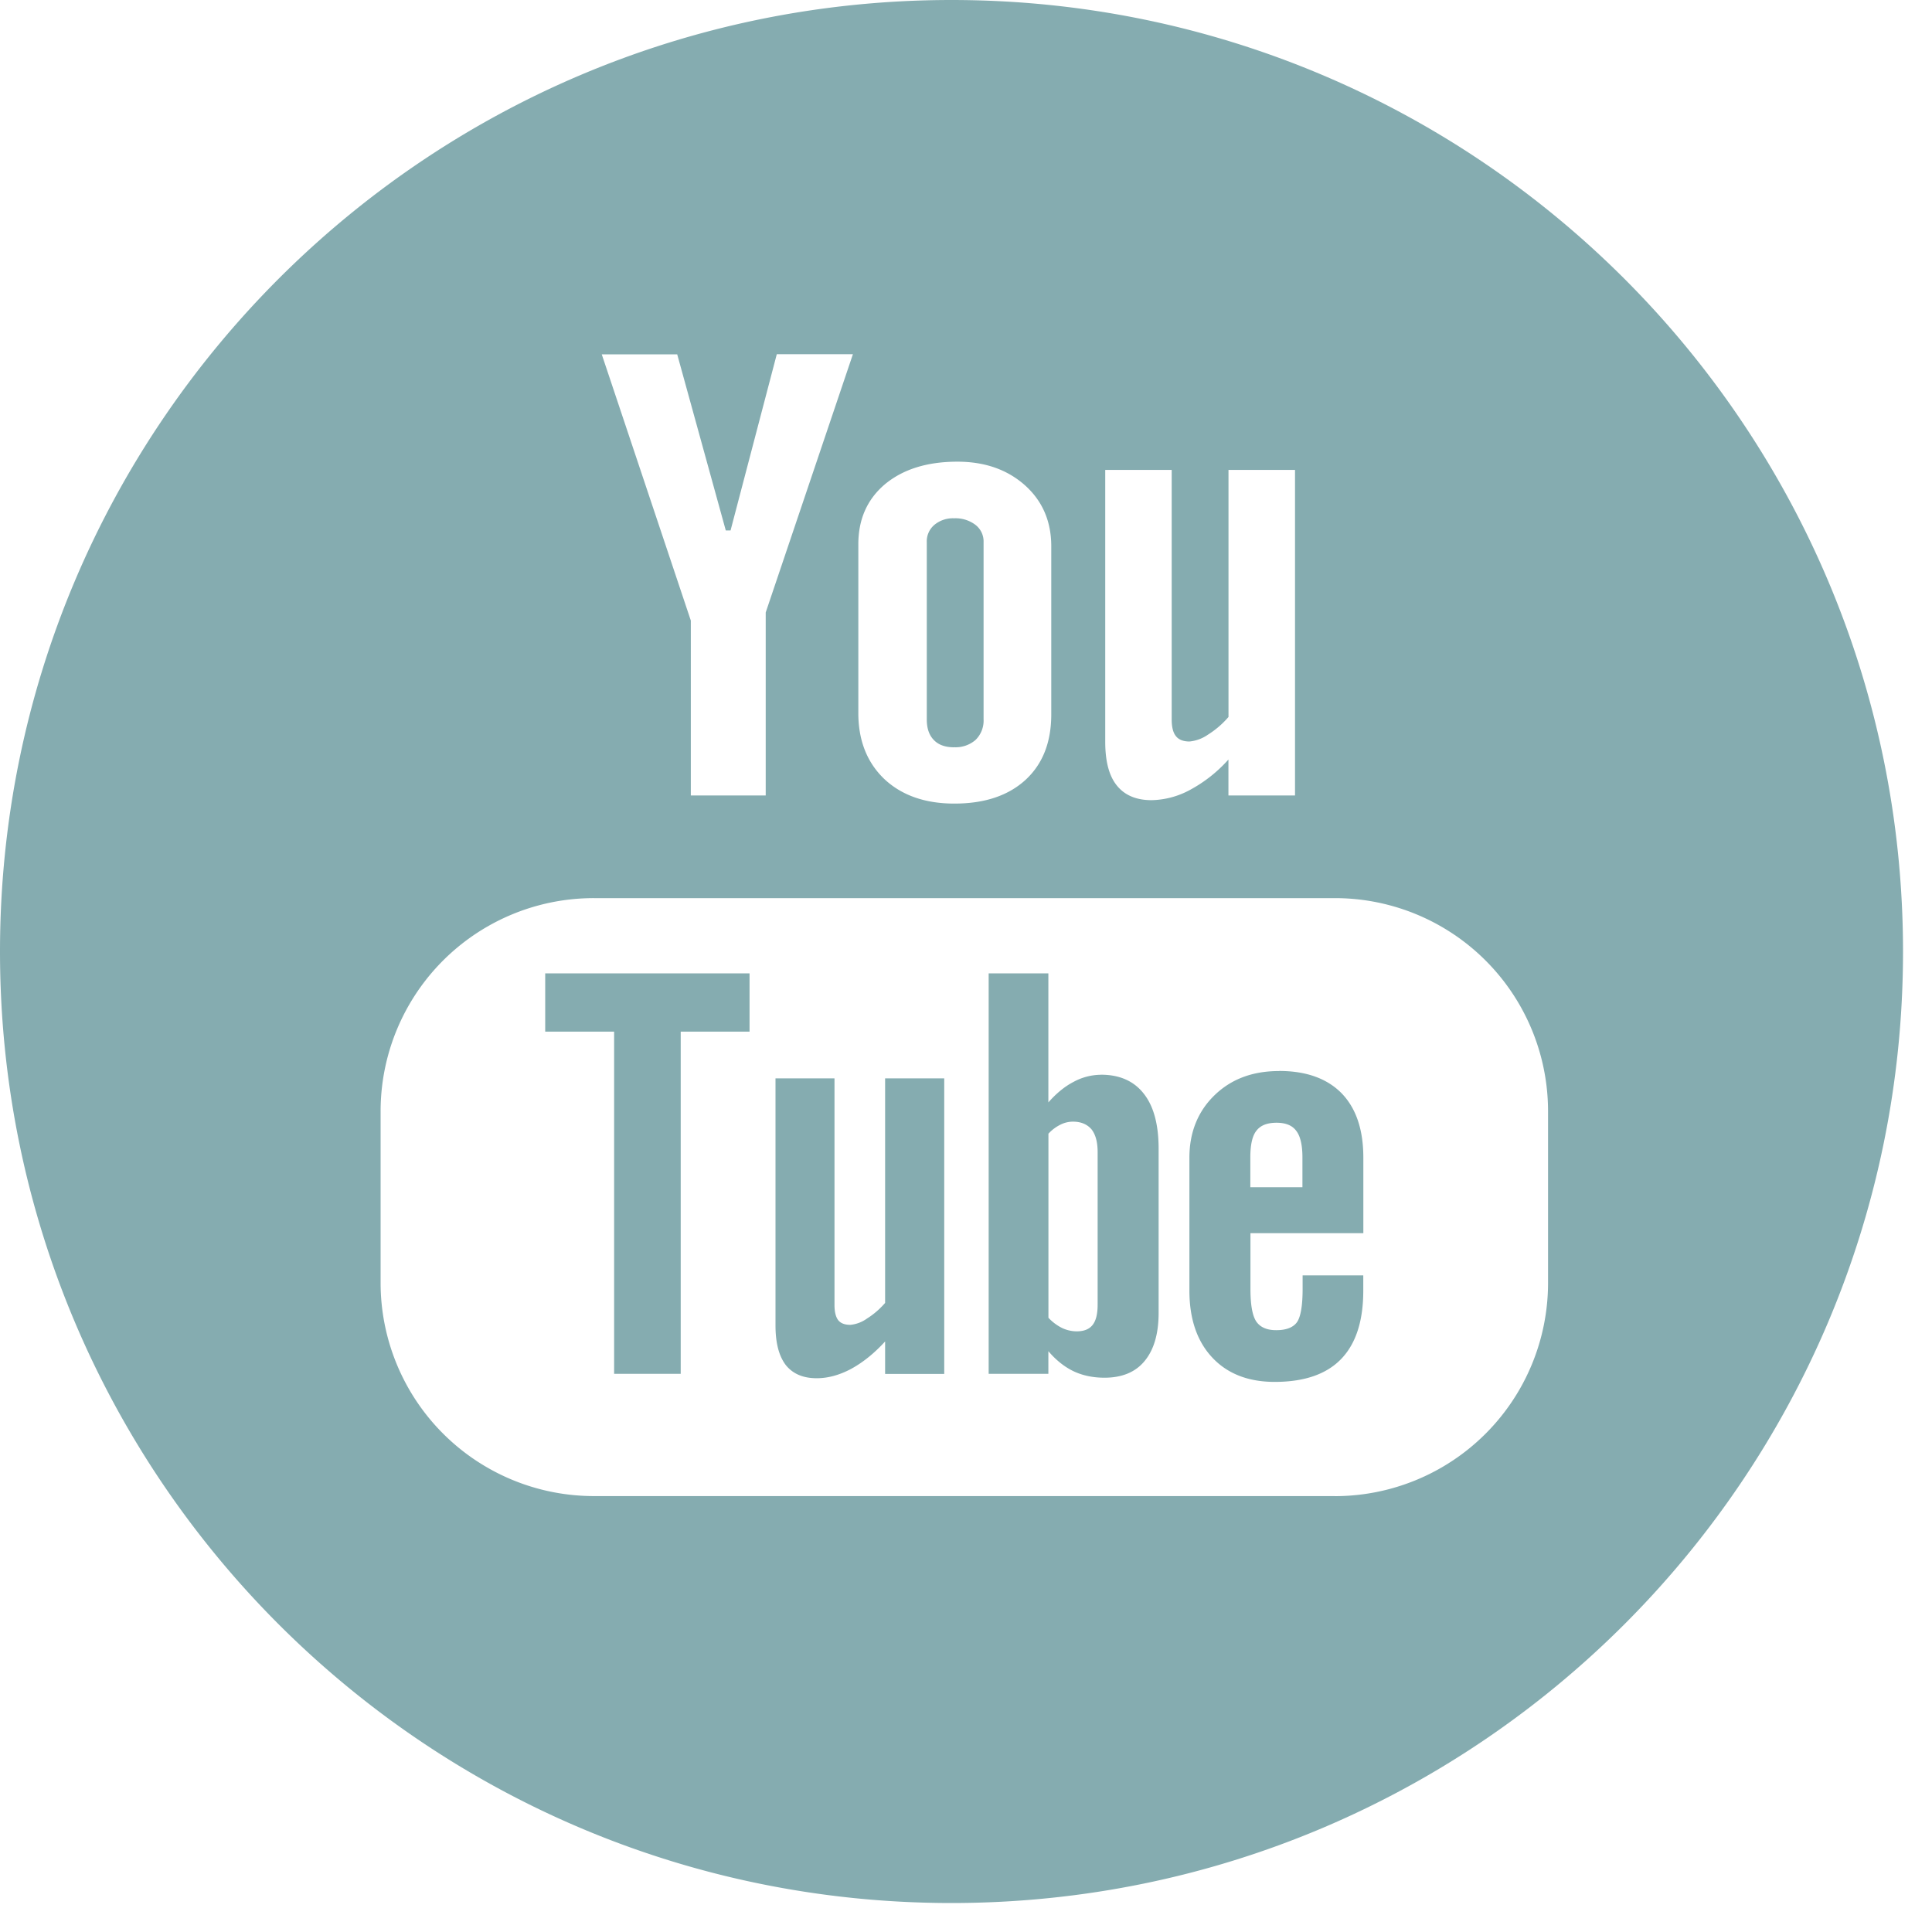 <svg xmlns="http://www.w3.org/2000/svg" width="30" height="30" viewBox="0 0 30 30" aria-labelledby="youtube-icon-title">
    <title id='youtube-icon-title'>Youtube</title>
    <path fill="#85ACB0" fill-rule="nonzero" d="M11.639 16.019v-.905H8.466v.905h1.07v5.314h1.034v-5.314h1.069zm3.175-4.416a.471.471 0 0 0 .335-.114.42.42 0 0 0 .124-.32V8.417a.325.325 0 0 0-.126-.267.513.513 0 0 0-.332-.102.451.451 0 0 0-.306.102.334.334 0 0 0-.118.267v2.754c0 .138.036.245.11.32.072.076.179.113.314.113h-.001zm2.28 5.086a.9.9 0 0 0-.423.11c-.138.071-.27.18-.392.319v-2.004h-.927v6.219h.927v-.352c.12.141.252.245.392.312.14.066.3.1.48.1.271 0 .481-.086.623-.26.144-.174.217-.423.217-.747v-2.547c0-.376-.076-.662-.231-.857-.152-.195-.374-.294-.664-.294l-.002.001zm-.05 3.57c0 .148-.027.252-.08.317-.053.066-.135.097-.247.097a.543.543 0 0 1-.221-.05.738.738 0 0 1-.216-.161v-2.858a.626.626 0 0 1 .188-.141.428.428 0 0 1 .194-.046c.122 0 .218.04.286.118.064.081.096.198.096.354v2.37zm-3.3-.027c-.086.098-.18.179-.284.244a.525.525 0 0 1-.256.096c-.087 0-.149-.024-.188-.072-.037-.048-.058-.127-.058-.235v-3.52h-.916v3.837c0 .274.054.476.16.615.11.136.268.204.48.204.172 0 .35-.047.534-.145.183-.1.358-.24.528-.426v.504h.918v-4.589h-.918v3.487zM14.775 0C6.615 0 0 6.615 0 14.775 0 22.936 6.615 29.55 14.775 29.55S29.55 22.936 29.55 14.775C29.55 6.615 22.934 0 14.775 0zm2.387 7.297h1.032v3.876c0 .12.023.206.066.258.042.054.113.083.21.083a.603.603 0 0 0 .288-.107 1.4 1.4 0 0 0 .318-.274V7.297h1.033v5.055h-1.034v-.558c-.169.19-.37.349-.594.47a1.303 1.303 0 0 1-.599.161c-.238 0-.418-.076-.54-.228-.12-.148-.18-.373-.18-.678V7.297zm-3.834 1.156c0-.39.138-.702.416-.936.279-.23.652-.348 1.122-.348.427 0 .776.123 1.05.367.272.244.408.56.408.947v2.61c0 .434-.134.772-.4 1.017-.268.245-.635.368-1.105.368-.451 0-.813-.126-1.084-.378-.27-.257-.407-.599-.407-1.028v-2.62zM10.515 5.5l.755 2.737h.074l.718-2.737h1.182L11.89 9.51v2.842h-1.163V9.636L9.344 5.502h1.171v-.001zm10.212 17.731H9.222A3.312 3.312 0 0 1 5.91 19.92v-2.662a3.31 3.31 0 0 1 3.312-3.312h11.506a3.31 3.31 0 0 1 3.31 3.312v2.662a3.311 3.311 0 0 1-3.311 3.312zm-.864-6.6c-.412 0-.744.124-1.004.376-.258.25-.39.576-.39.97v2.062c0 .444.12.79.355 1.041.236.252.56.378.97.378.458 0 .801-.118 1.03-.354.232-.24.345-.594.345-1.064v-.236h-.942v.21c0 .27-.032.444-.092.523-.06.078-.166.118-.318.118-.147 0-.25-.046-.312-.138-.06-.095-.088-.262-.088-.504v-.864h1.753v-1.172c0-.433-.111-.766-.337-1-.226-.23-.55-.347-.969-.347l-.001.001zm.362 1.804h-.81v-.464c0-.192.03-.331.093-.411.065-.086.168-.126.315-.126.138 0 .243.04.305.126.063.08.096.219.096.411v.464h.001z"/>
</svg>
